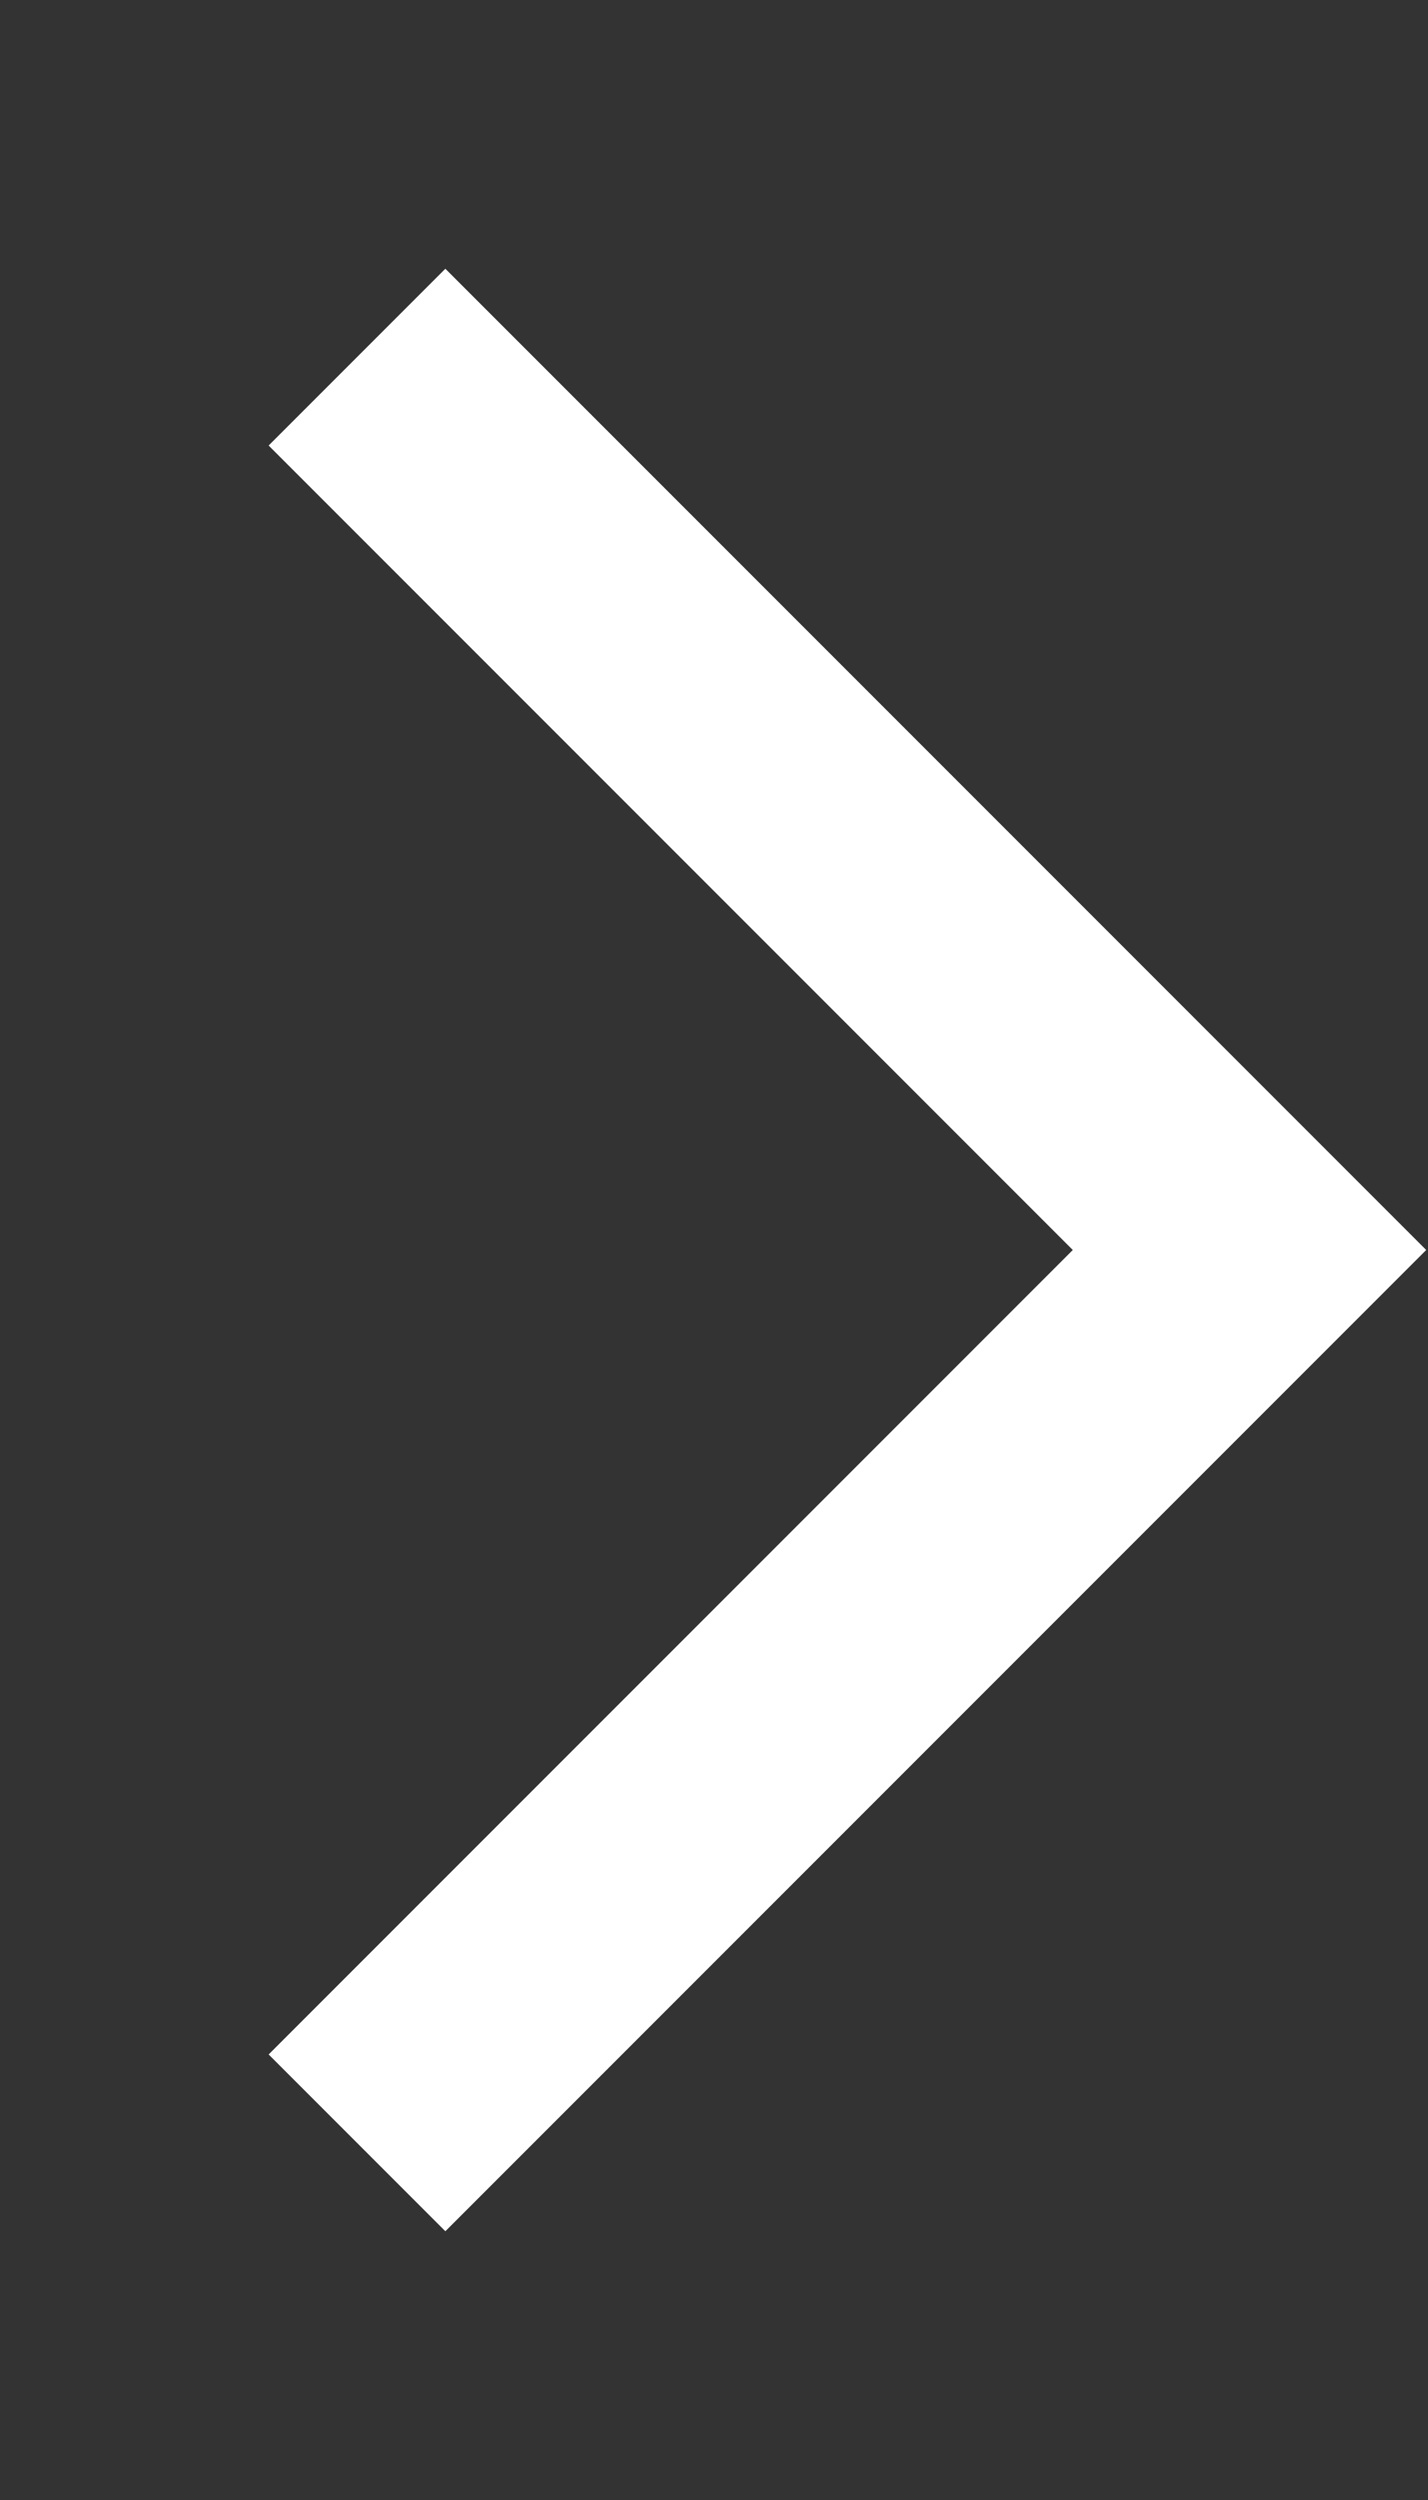 <svg width="4" height="7" viewBox="0 0 4 7" fill="none" xmlns="http://www.w3.org/2000/svg"><rect x="0" y="0" width="4" height="7" fill="#333333" stroke="none"/><path d="M1 1L3.5 3.5L1 6" stroke="white" stroke-width="0.7"/></svg>